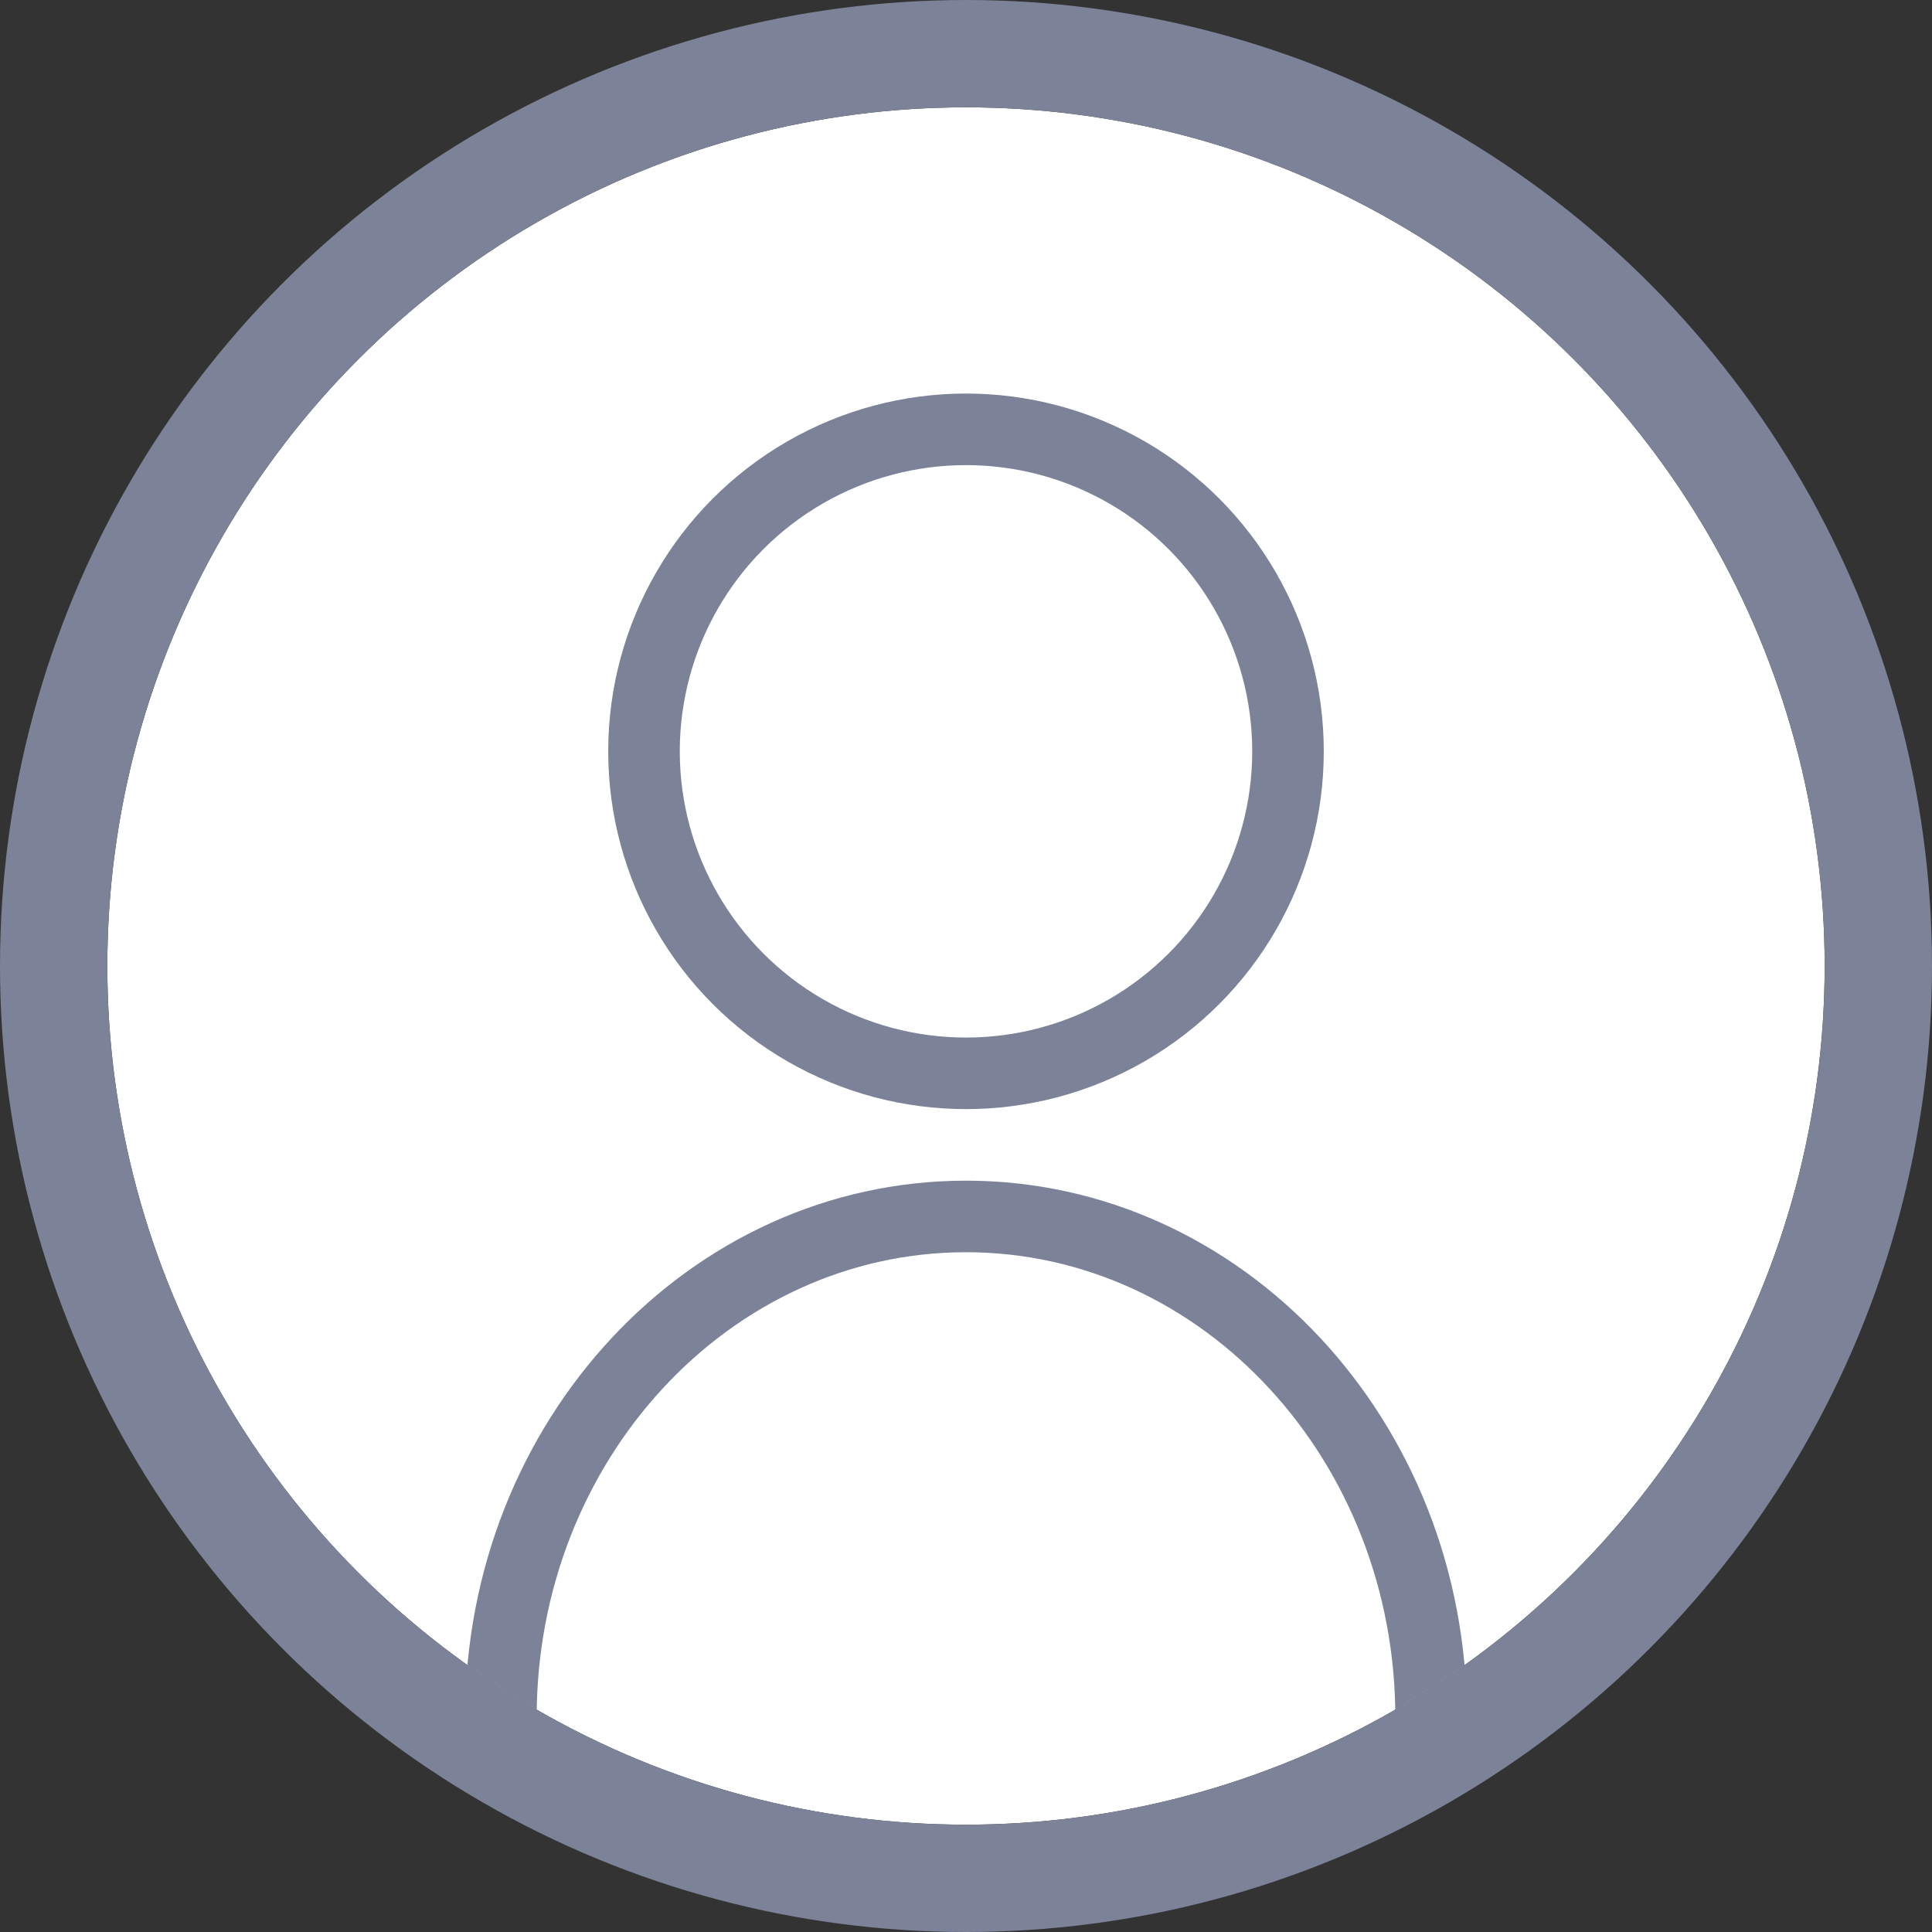 <svg xmlns="http://www.w3.org/2000/svg" xmlns:xlink="http://www.w3.org/1999/xlink" width="27" height="27" viewBox="0 0 27 27"><rect x="0" y="0" width="27" height="27" fill="#333333" stroke="none"/><defs><style>.a{fill:#0165fa;stroke:#083863;}.a,.b{stroke-width:1.5px;}.b{fill:#fff;}.b,.c{stroke:#7c8298;}.c,.e,.g{fill:none;}.d{clip-path:url(#a);}.f,.h{stroke:none;}.h{fill:#7c8298;}</style><clipPath id="a"><circle class="a" cx="12" cy="12" r="12" transform="translate(0 0.312)"/></clipPath></defs><g transform="translate(-51.5 -615.812)"><g class="b" transform="translate(53 617.312)"><circle class="f" cx="12" cy="12" r="12"/><circle class="g" cx="12" cy="12" r="12.75"/></g><g class="c" transform="translate(60 621.312)"><circle class="f" cx="5" cy="5" r="5"/><circle class="g" cx="5" cy="5" r="4.5"/></g><g class="d" transform="translate(53 617)"><g class="e" transform="translate(5 15.312)"><path class="f" d="M7,0a7.263,7.263,0,0,1,7,7.5A7.263,7.263,0,0,1,7,15,7.263,7.263,0,0,1,0,7.5,7.263,7.263,0,0,1,7,0Z"/><path class="h" d="M 7 1 C 3.692 1 1 3.916 1 7.5 C 1 11.084 3.692 14 7 14 C 10.308 14 13 11.084 13 7.5 C 13 3.916 10.308 1 7 1 M 7 0 C 10.866 0 14 3.358 14 7.5 C 14 11.642 10.866 15 7 15 C 3.134 15 0 11.642 0 7.5 C 0 3.358 3.134 0 7 0 Z"/></g></g></g></svg>